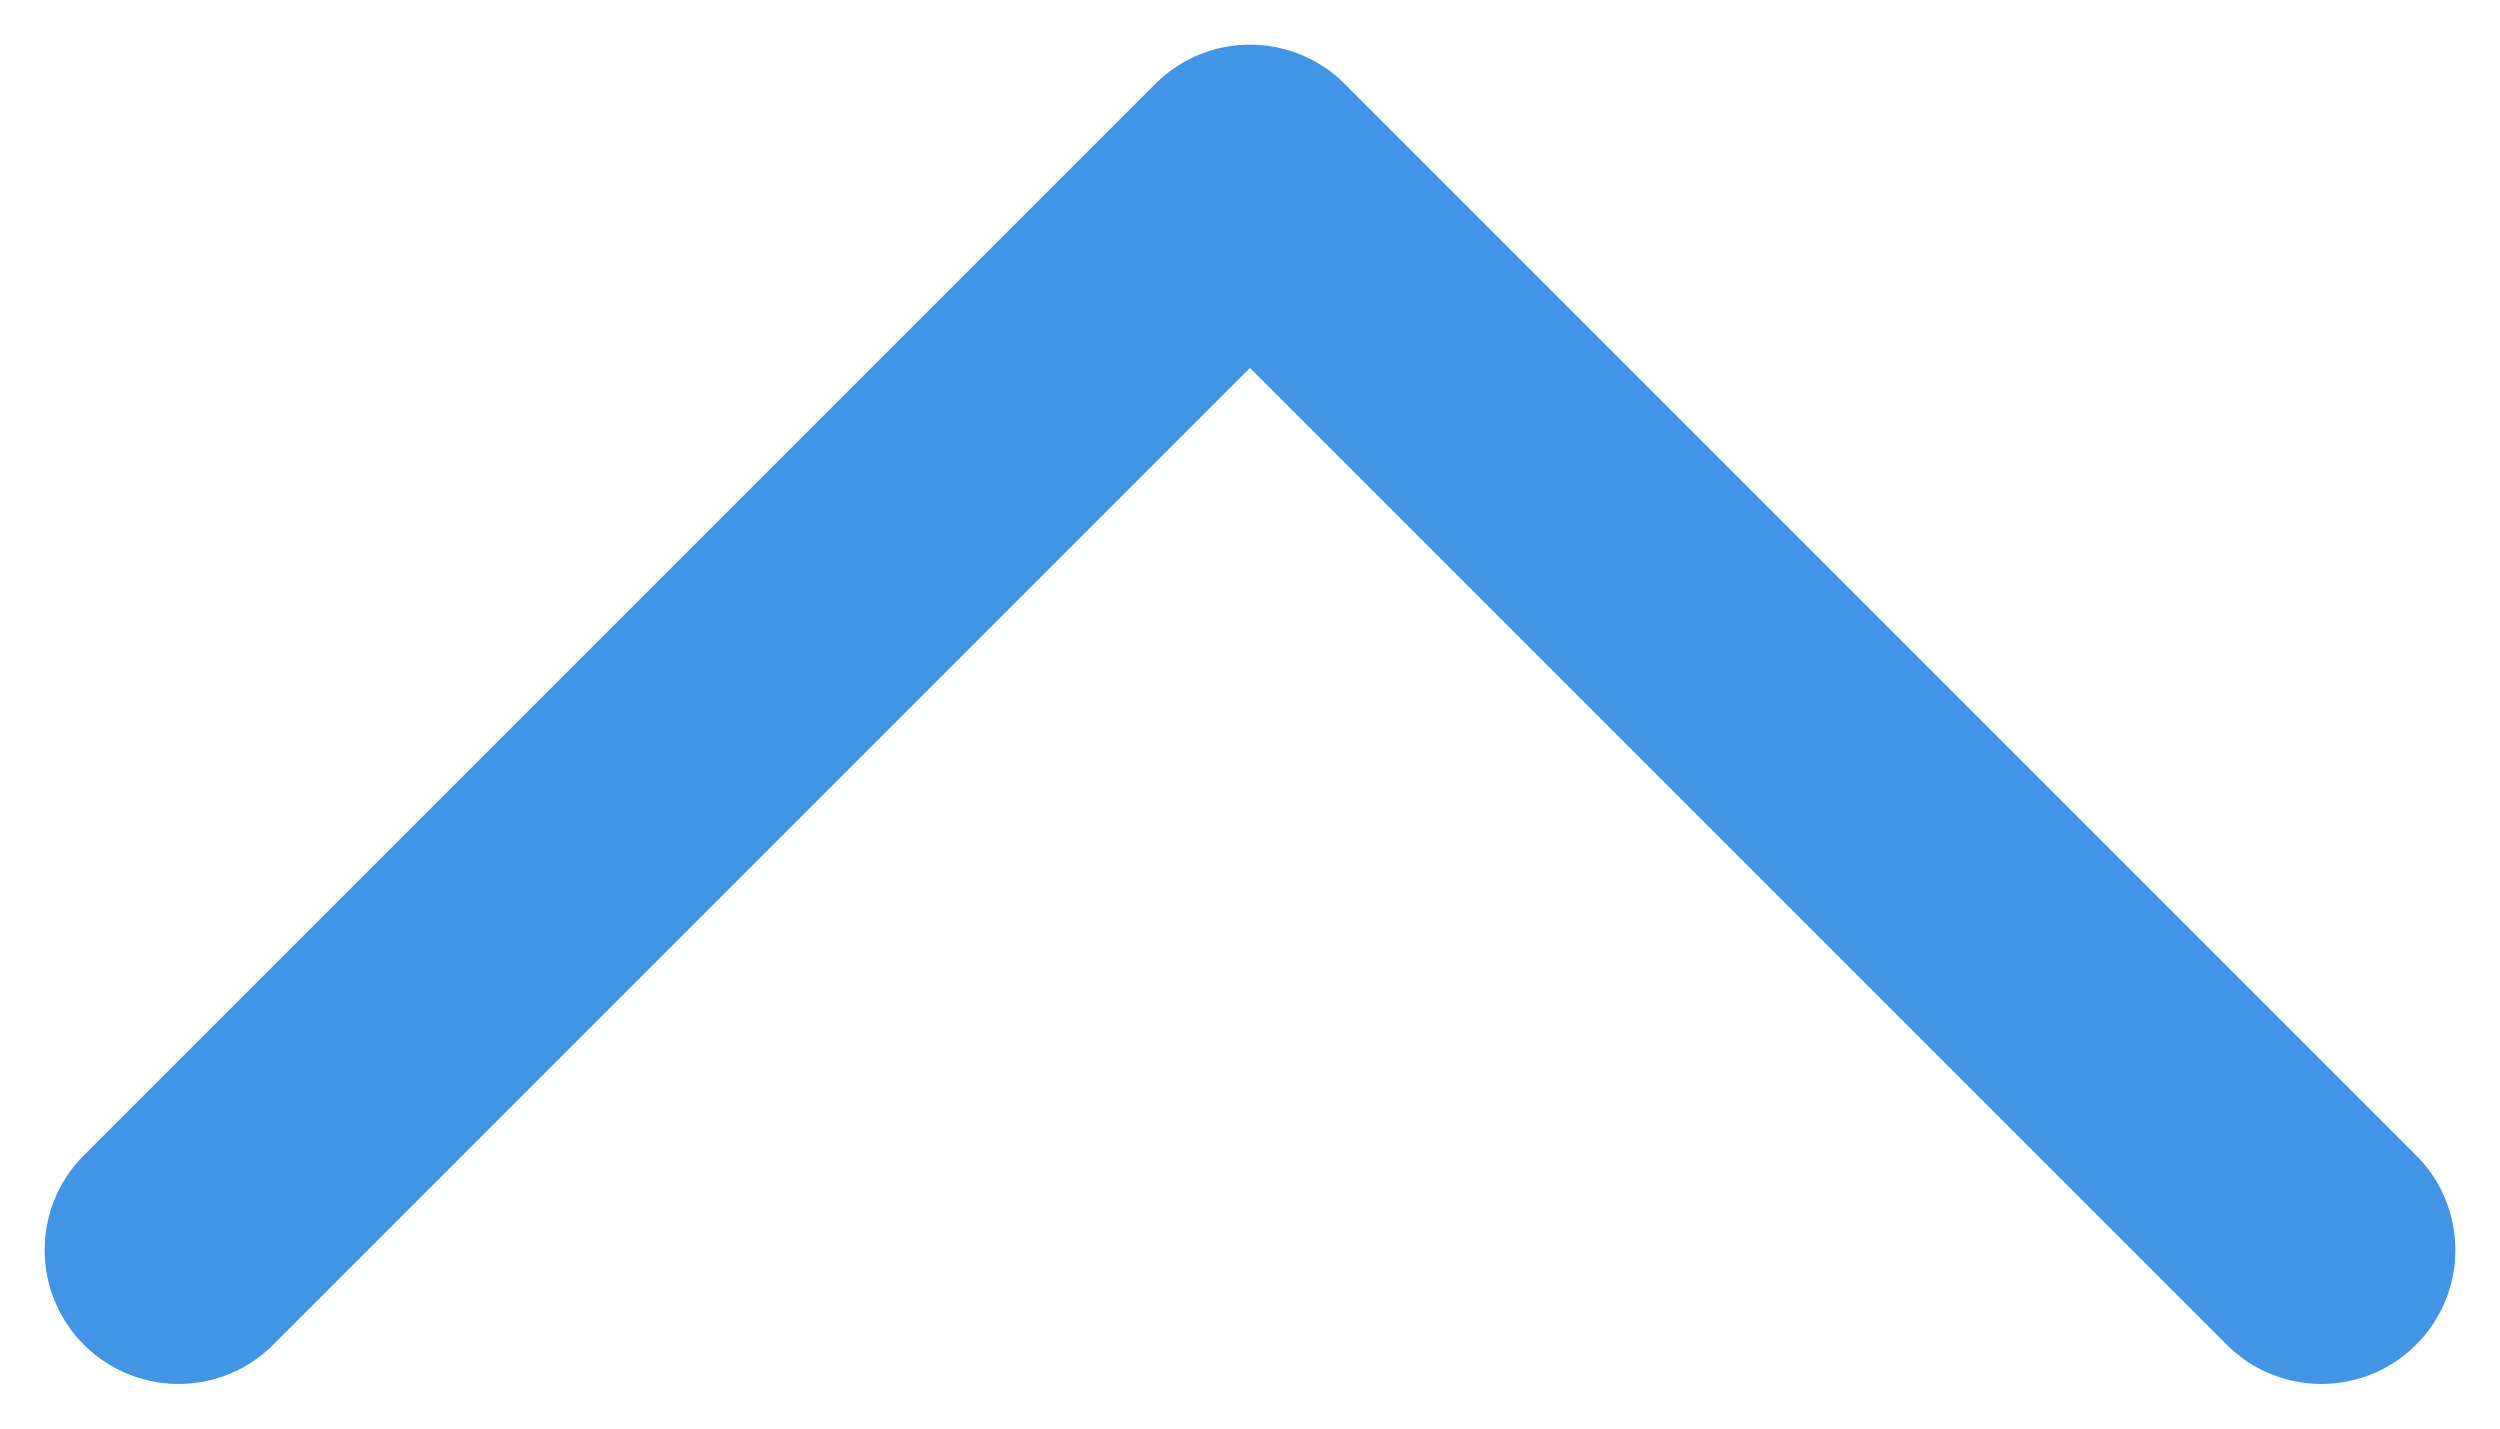 <svg width="14" height="8" viewBox="0 0 14 8" fill="none" xmlns="http://www.w3.org/2000/svg">
<path d="M1 7L7 1L13 7" stroke="#4295E4" stroke-width="1.5" stroke-linecap="round" stroke-linejoin="round"/>
</svg>
